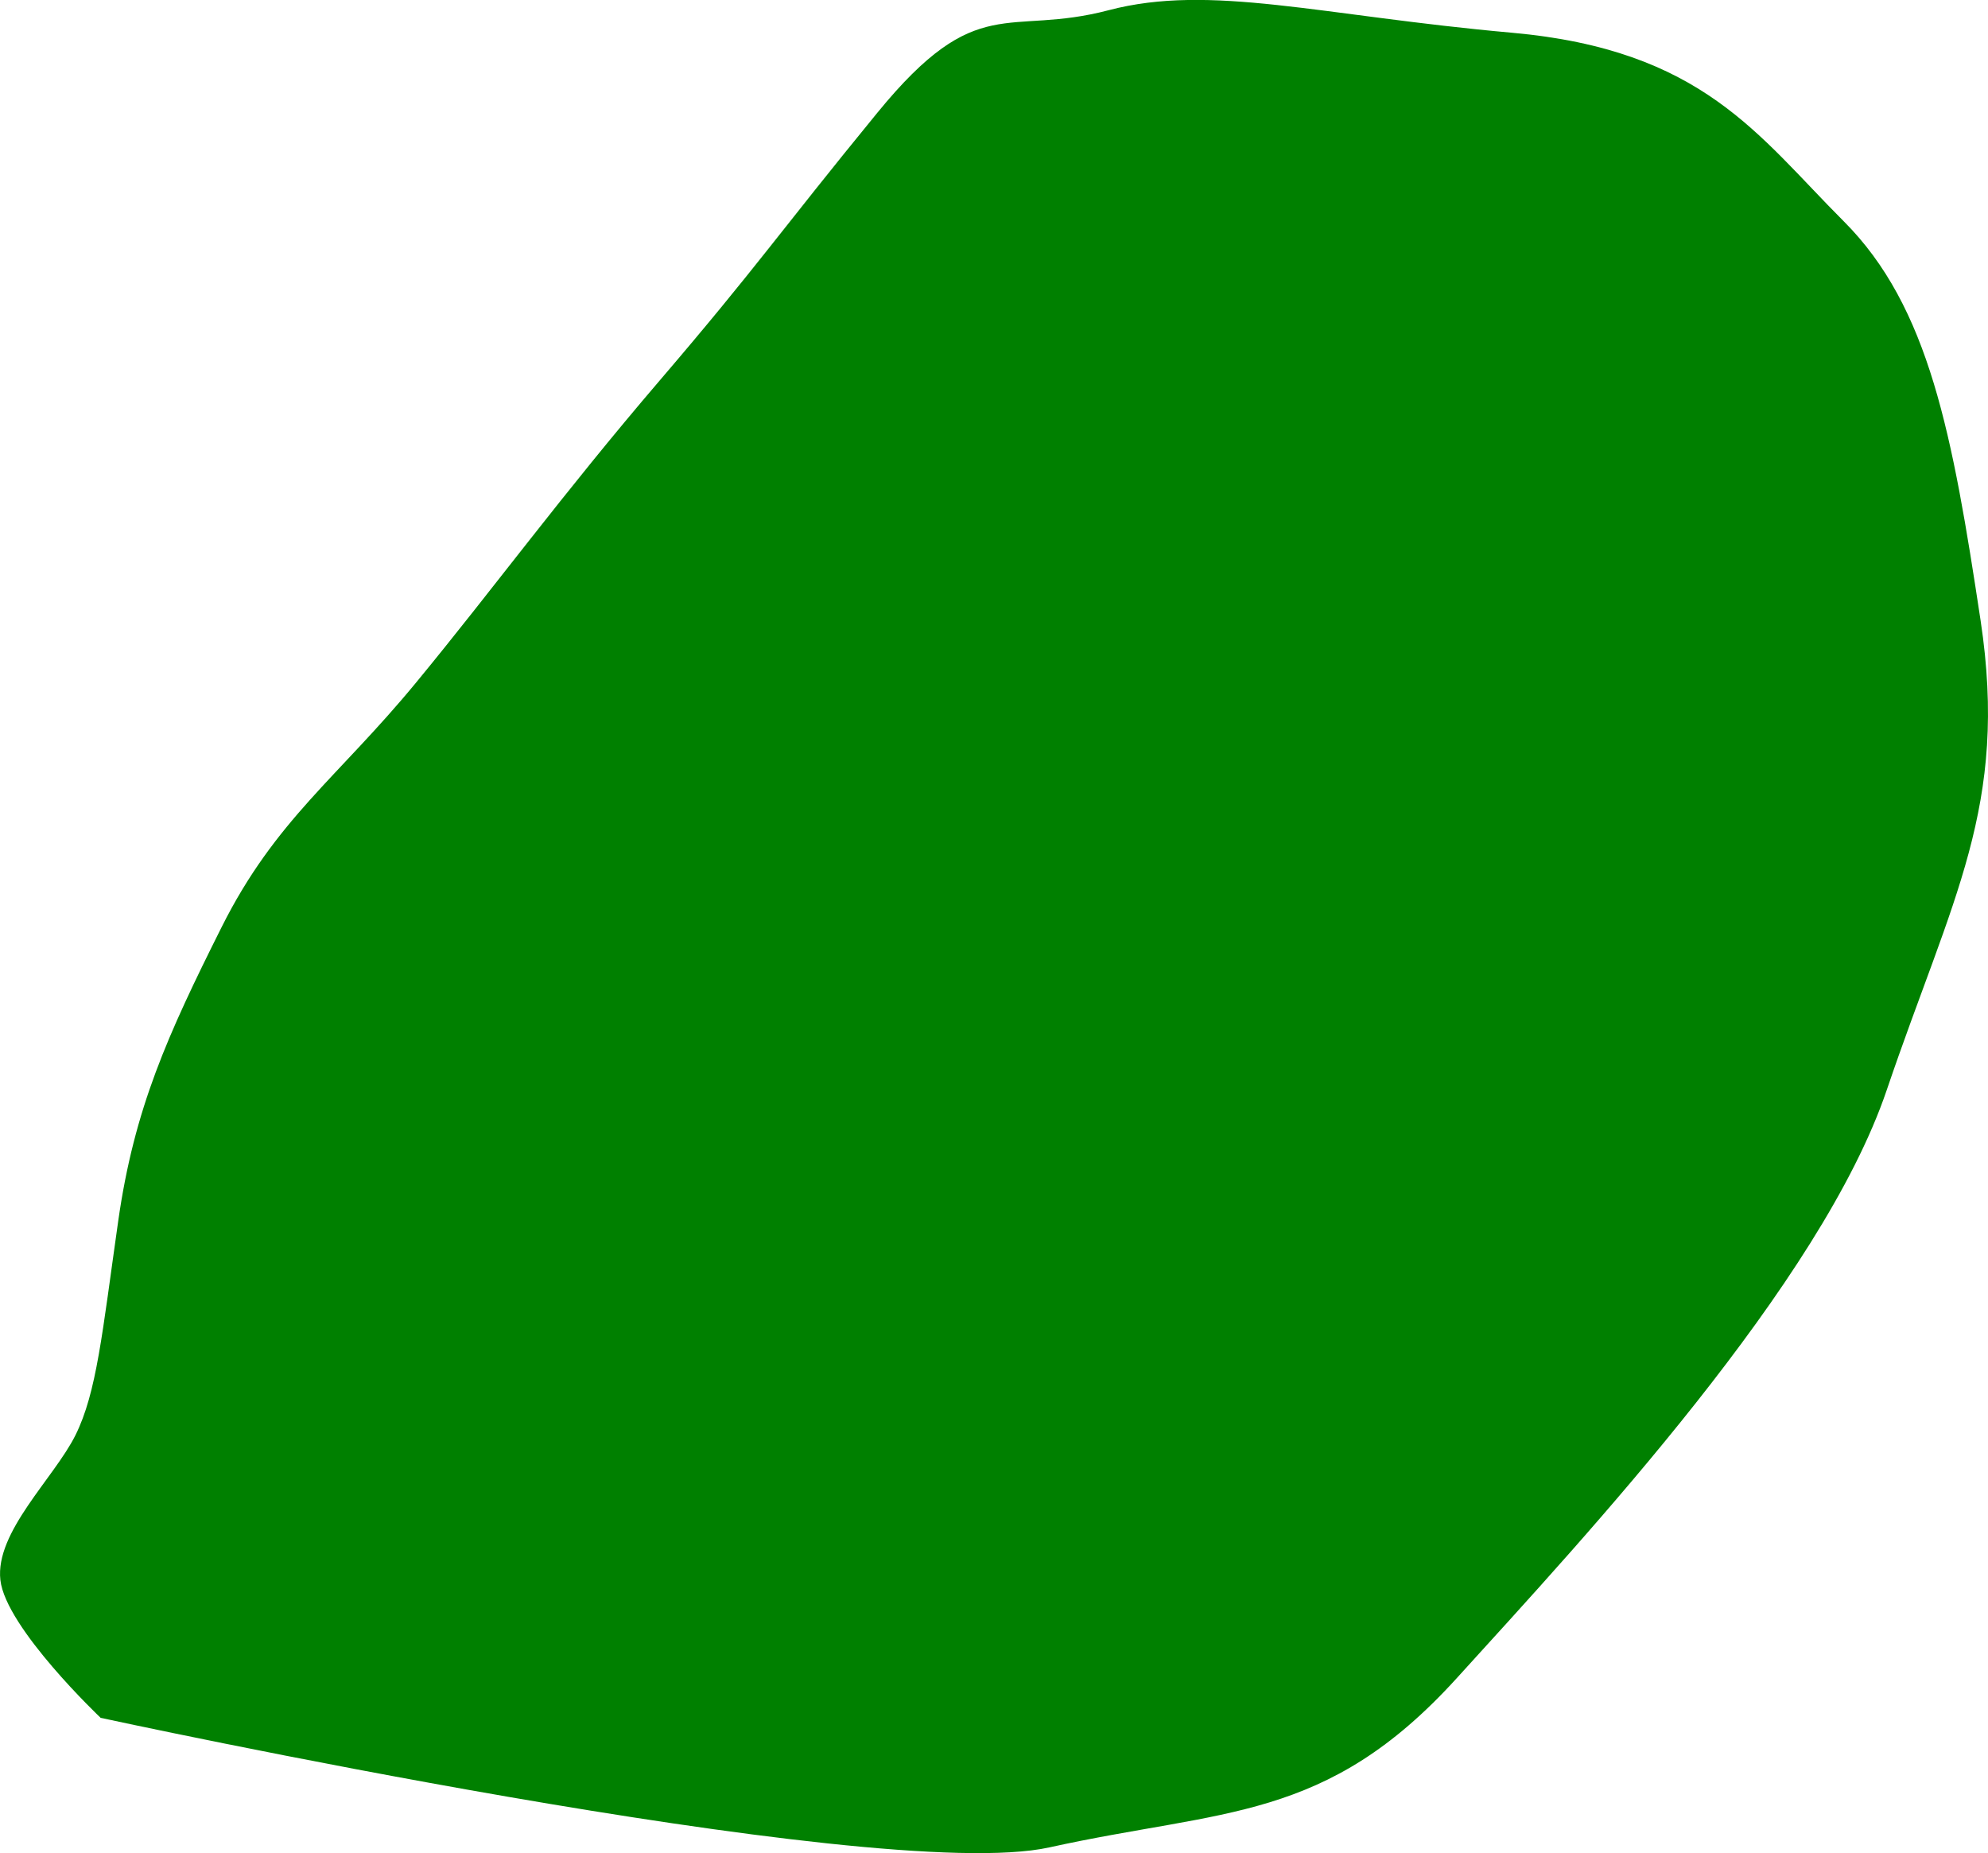 <?xml version="1.0" encoding="UTF-8" standalone="no"?>
<!-- Created with Inkscape (http://www.inkscape.org/) -->

<svg
   version="1.1"
   id="svg1"
   width="32.758"
   height="30.533"
   viewBox="0 0 32.758 30.533"
   sodipodi:docname="cells_crop.svg"
   inkscape:version="1.3.2 (091e20ef0f, 2023-11-25)"
   xmlns:inkscape="http://www.inkscape.org/namespaces/inkscape"
   xmlns:sodipodi="http://sodipodi.sourceforge.net/DTD/sodipodi-0.dtd"
   xmlns="http://www.w3.org/2000/svg"
   xmlns:svg="http://www.w3.org/2000/svg">
  <defs
     id="defs1" />
  <sodipodi:namedview
     id="namedview1"
     pagecolor="#ffffff"
     bordercolor="#000000"
     borderopacity="0.25"
     inkscape:showpageshadow="2"
     inkscape:pageopacity="0.0"
     inkscape:pagecheckerboard="0"
     inkscape:deskcolor="#d1d1d1"
     showguides="true"
     inkscape:zoom="1"
     inkscape:cx="246"
     inkscape:cy="97"
     inkscape:window-width="1920"
     inkscape:window-height="1016"
     inkscape:window-x="0"
     inkscape:window-y="27"
     inkscape:window-maximized="1"
     inkscape:current-layer="g1">
    <sodipodi:guide
       position="-53.163,545.618"
       orientation="1,0"
       id="guide1"
       inkscape:locked="false" />
    <sodipodi:guide
       position="482.874,663.309"
       orientation="0,-1"
       id="guide2"
       inkscape:locked="false" />
    <sodipodi:guide
       position="370.75,316.904"
       orientation="0,-1"
       id="guide3"
       inkscape:locked="false" />
    <sodipodi:guide
       position="504.75,741.904"
       orientation="1,0"
       id="guide4"
       inkscape:locked="false" />
  </sodipodi:namedview>
  <g
     inkscape:groupmode="layer"
     inkscape:label="Image"
     id="g1"
     transform="translate(-381.25,-316.904)">
    <path
       style="fill:#008000;stroke-width:3.09;stroke-linejoin:round"
       d="m 382.906,345.207 c 0,0 12.761,2.77 15.636,2.135 2.876,-0.635 4.557,-0.414 6.712,-2.788 2.155,-2.373 6.005,-6.508 7.085,-9.689 1.08,-3.18 2.01,-4.673 1.547,-7.737 -0.463,-3.064 -0.843,-5.166 -2.257,-6.58 -1.414,-1.414 -2.321,-2.824 -5.469,-3.105 -3.147,-0.281 -4.961,-0.813 -6.641,-0.371 -1.679,0.442 -2.159,-0.332 -3.81,1.687 -1.652,2.019 -1.968,2.521 -3.586,4.411 -1.618,1.89 -2.727,3.414 -4.016,4.979 -1.289,1.566 -2.321,2.262 -3.208,4.036 -0.888,1.774 -1.437,2.983 -1.701,4.836 -0.264,1.853 -0.354,2.826 -0.706,3.532 -0.353,0.706 -1.325,1.594 -1.236,2.383 0.088,0.789 1.65,2.269 1.65,2.269 z"
       id="path51" />
  </g>
</svg>
